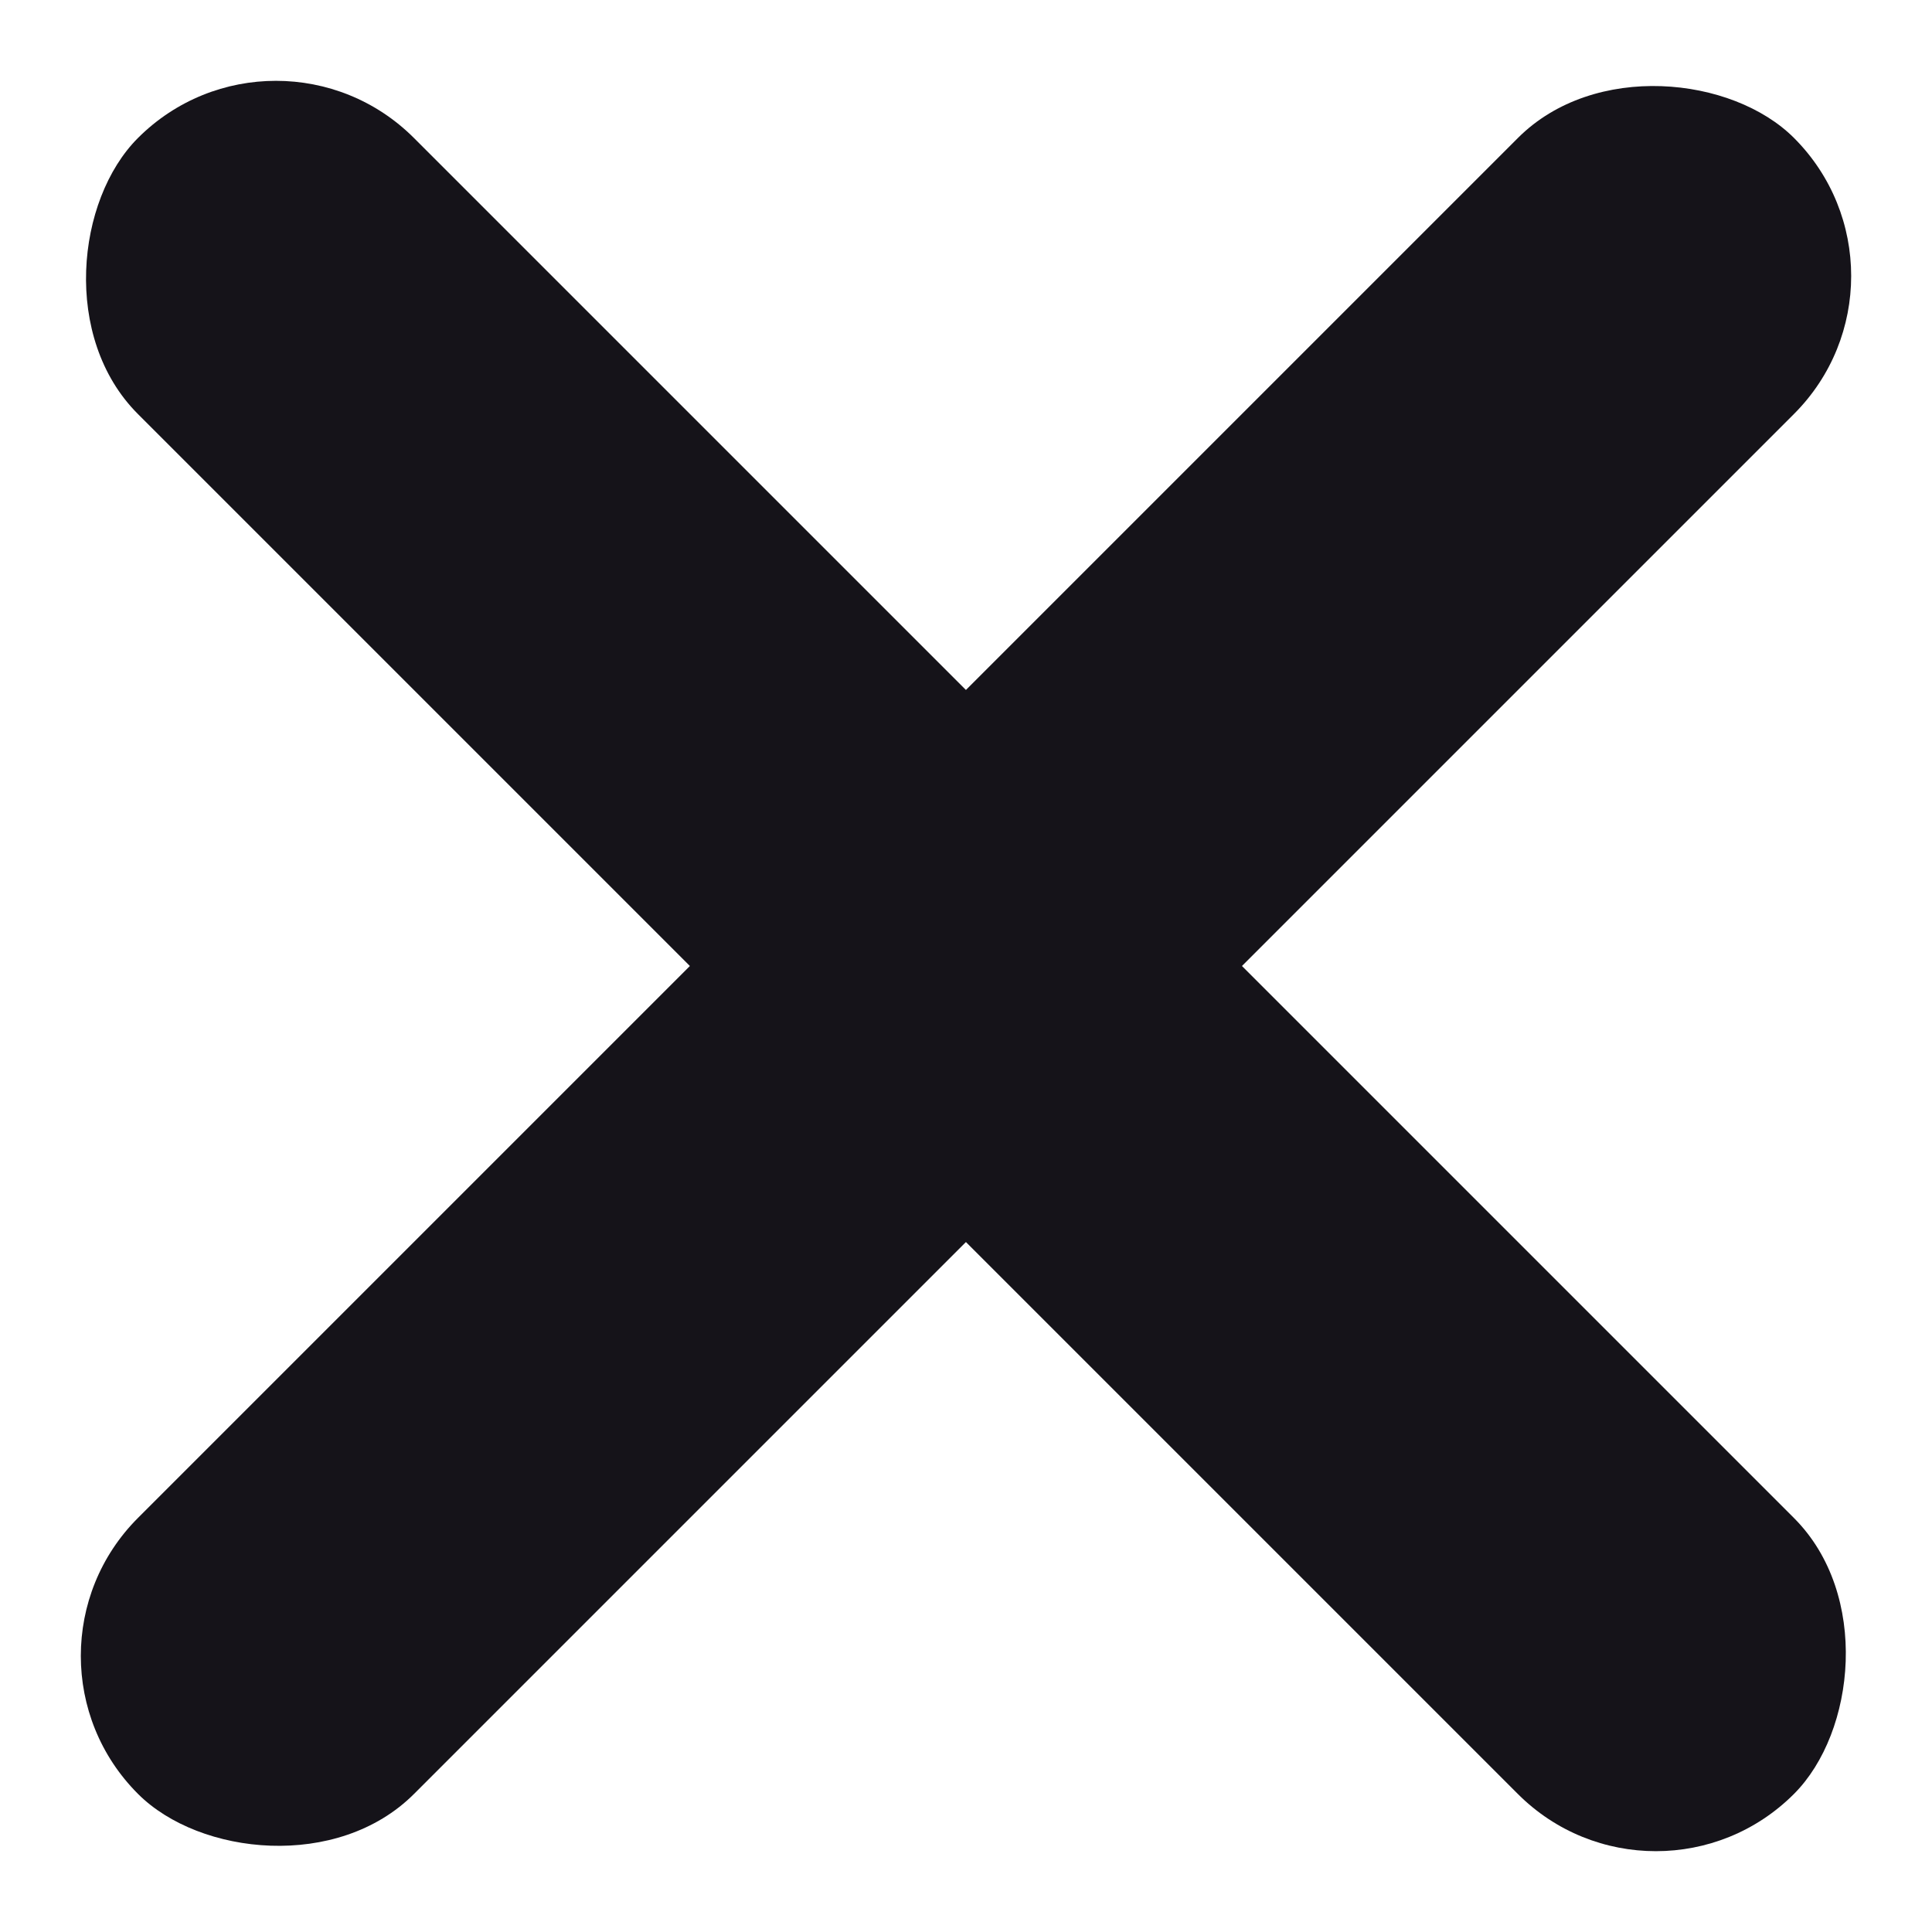 <svg width="18" height="18" viewBox="0 0 18 18" fill="none" xmlns="http://www.w3.org/2000/svg">
<rect x="2.571" width="21.819" height="3.637" rx="1.818" transform="rotate(45 2.571 0)" fill="#151319"/>
<rect x="18" y="2.571" width="21.819" height="3.637" rx="1.818" transform="rotate(135 18 2.571)" fill="#151319"/>
</svg>
